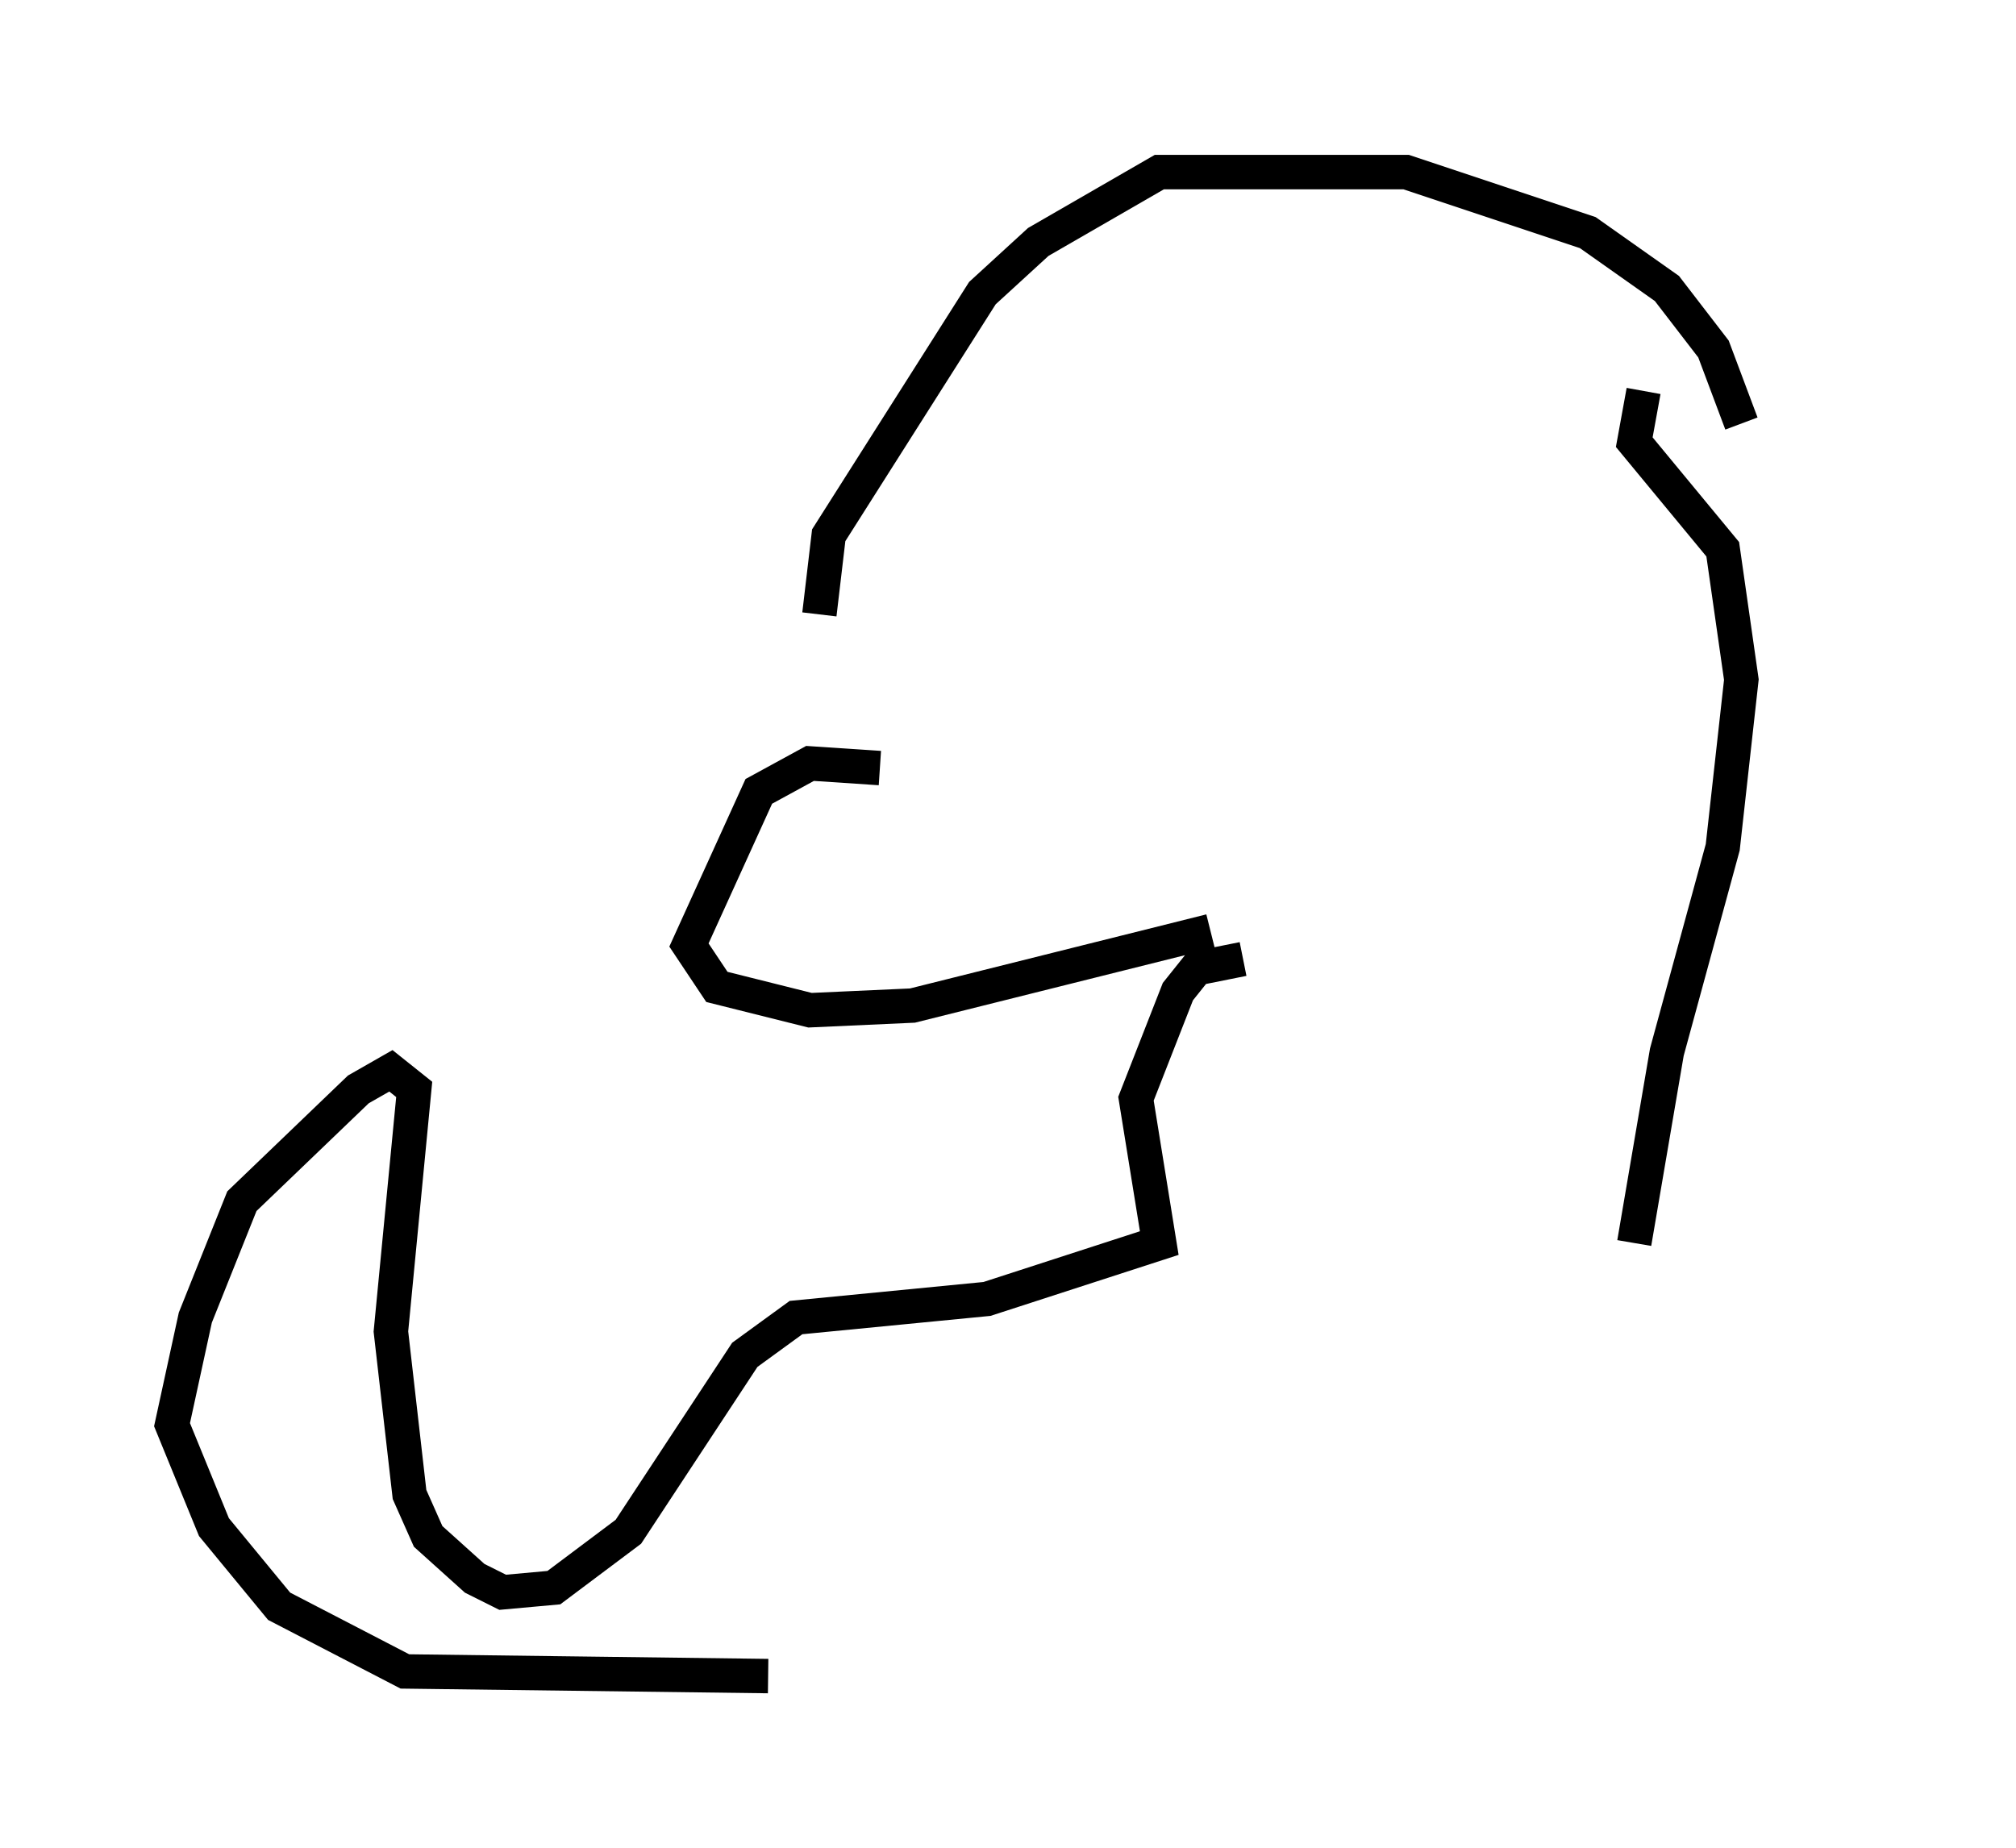 <?xml version="1.0" encoding="utf-8" ?>
<svg baseProfile="full" height="53.707" version="1.1" width="58.579" xmlns="http://www.w3.org/2000/svg" xmlns:ev="http://www.w3.org/2001/xml-events" xmlns:xlink="http://www.w3.org/1999/xlink"><defs /><rect fill="white" height="53.707" width="58.579" x="0" y="0" /><path d="M25.162, 21.238 m-1.353, -3.383 l0.271, -2.3 4.465, -7.036 l1.624, -1.488 3.518, -2.03 l7.172, 0.0 5.277, 1.759 l2.3, 1.624 1.353, 1.759 l0.812, 2.165 m-25.034, 10.013 l-2.03, -0.135 -1.488, 0.812 l-2.03, 4.465 0.812, 1.218 l2.706, 0.677 2.977, -0.135 l8.66, -2.165 m18.403, -12.178 l0.0, 0.0 m-5.819, -3.518 l-0.271, 1.488 2.571, 3.112 l0.541, 3.789 -0.541, 4.871 l-1.624, 5.954 -0.947, 5.548 m-11.367, -8.254 l-1.353, 0.271 -0.541, 0.677 l-1.218, 3.112 0.677, 4.195 l-5.007, 1.624 -5.548, 0.541 l-1.488, 1.083 -3.383, 5.142 l-2.165, 1.624 -1.488, 0.135 l-0.812, -0.406 -1.353, -1.218 l-0.541, -1.218 -0.541, -4.736 l0.677, -7.036 -0.677, -0.541 l-0.947, 0.541 -3.383, 3.248 l-1.353, 3.383 -0.677, 3.112 l1.218, 2.977 1.894, 2.3 l3.654, 1.894 10.555, 0.135 " fill="none" stroke="black" stroke-width="1" /></svg>